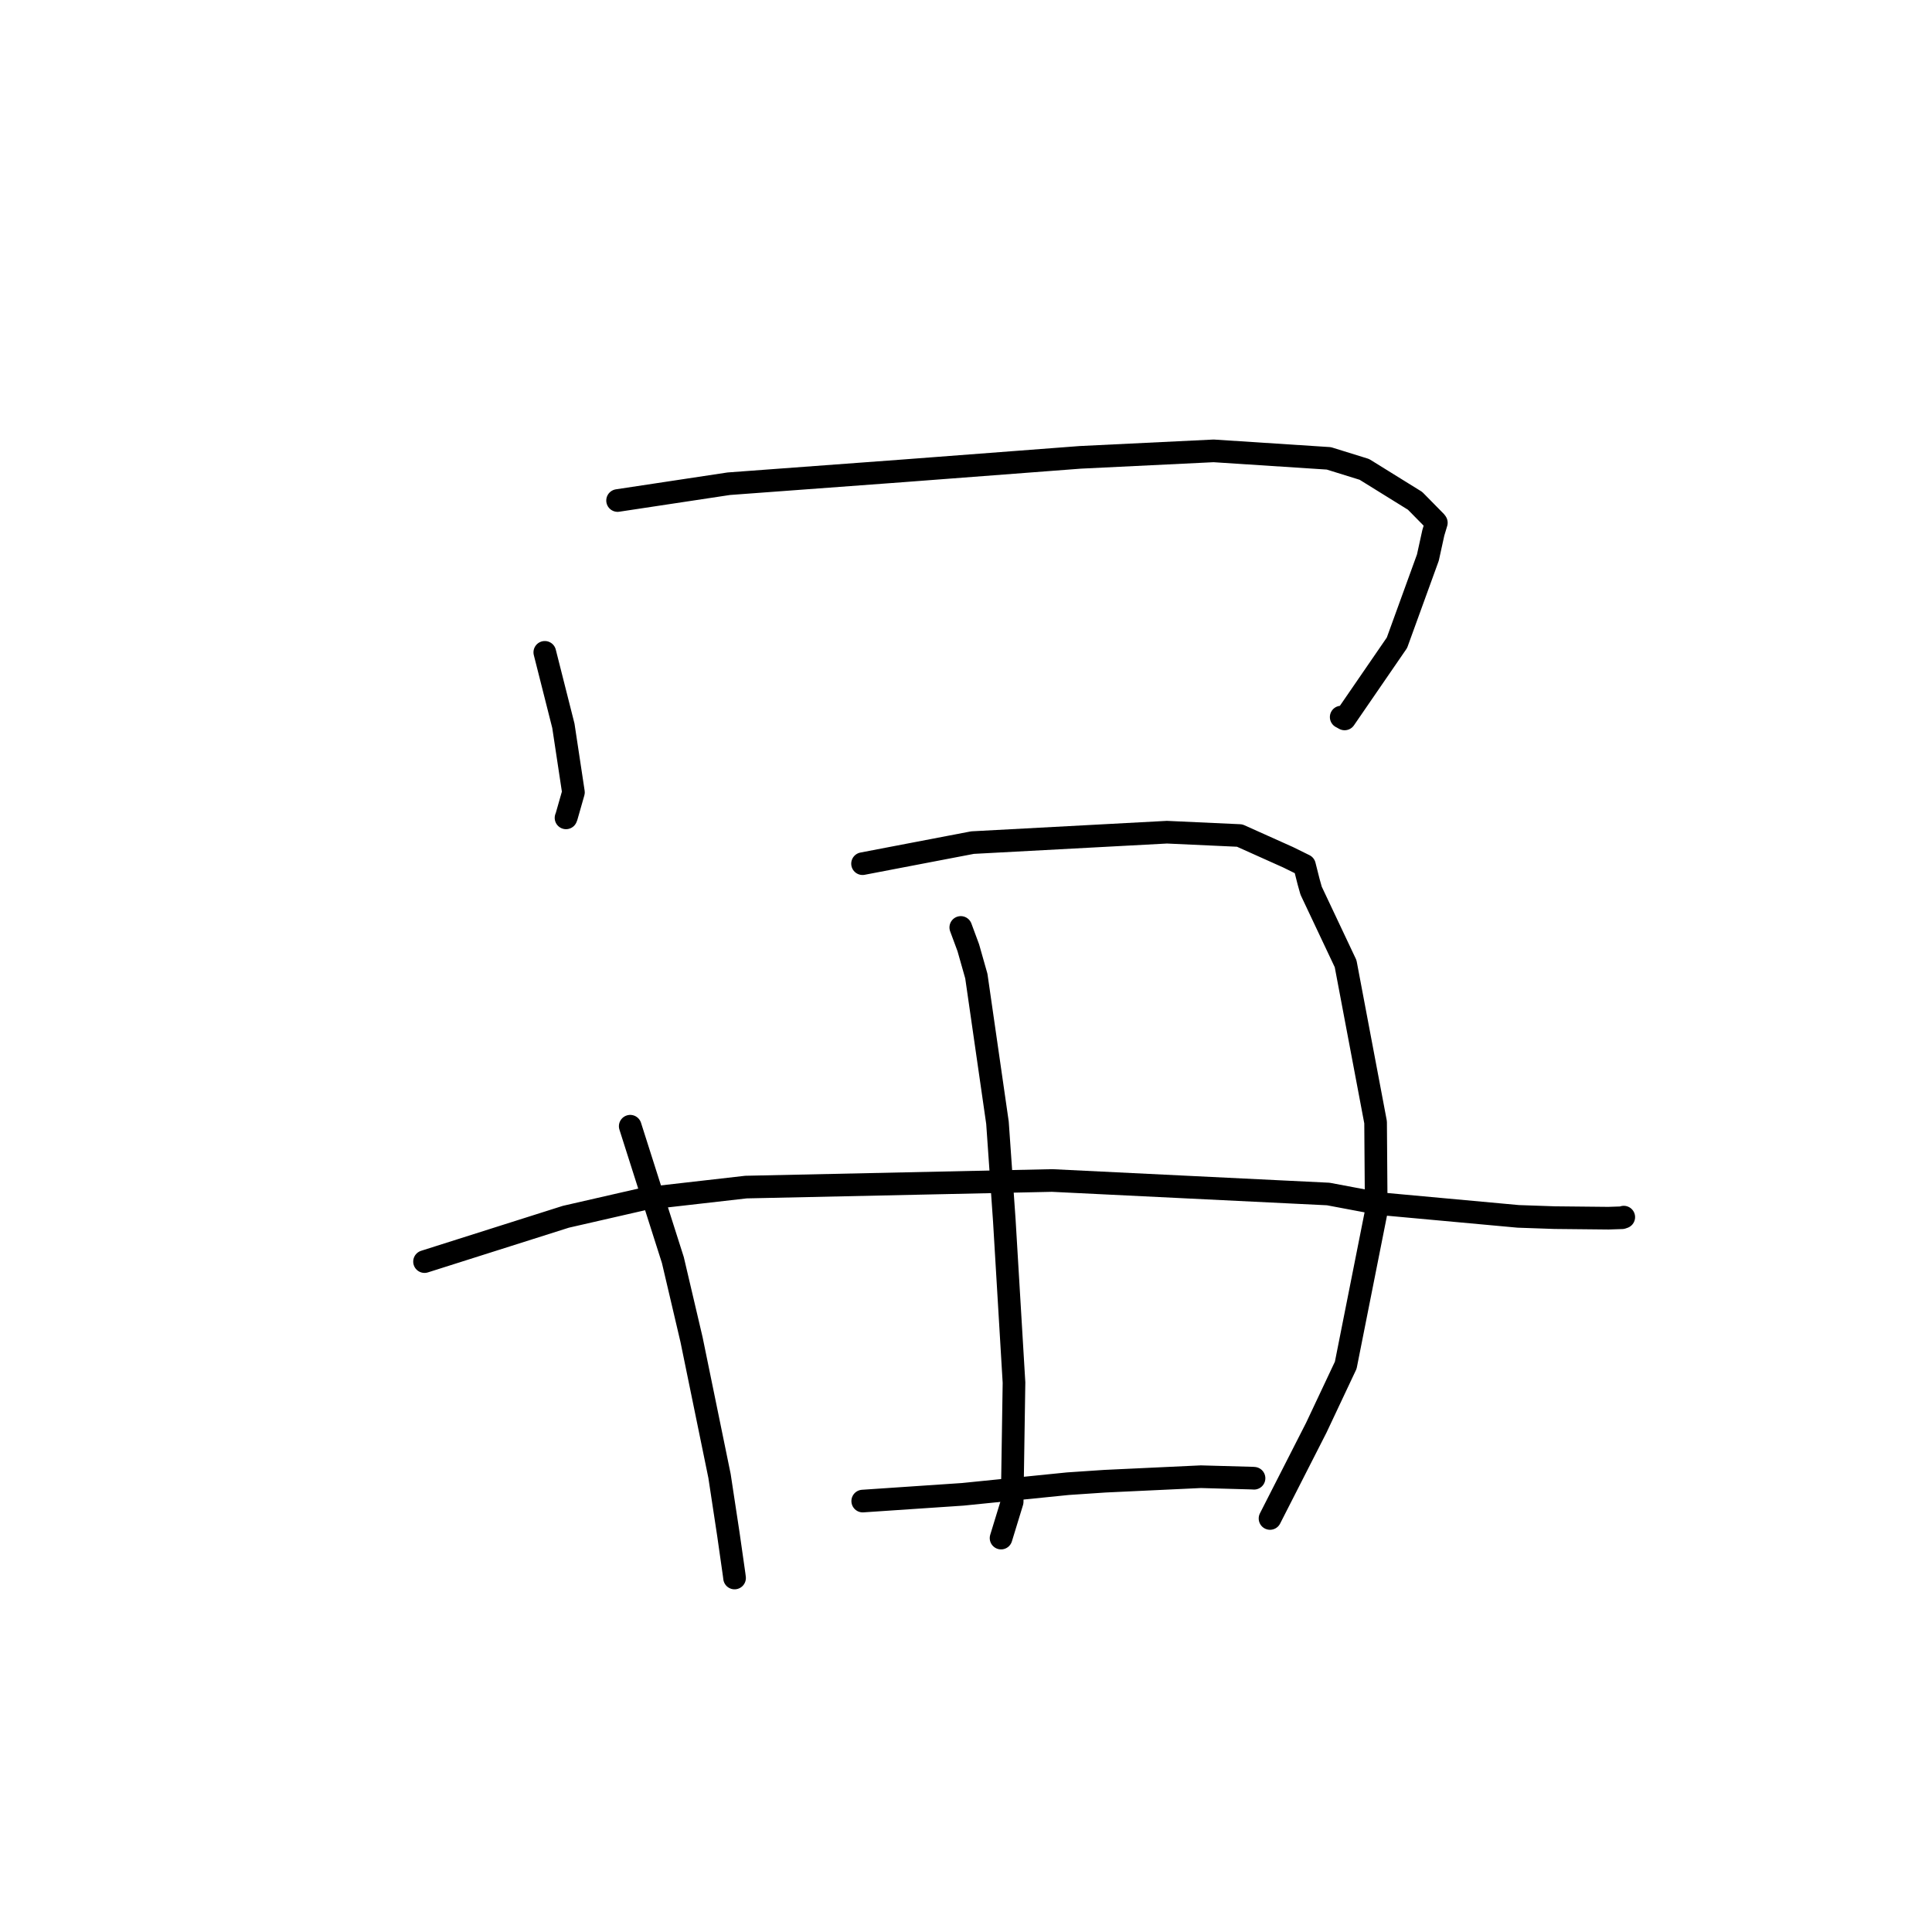 <?xml version="1.0" standalone="no"?>
    <svg width="256" height="256" xmlns="http://www.w3.org/2000/svg" version="1.1">
    <polyline stroke="black" stroke-width="3" stroke-linecap="round" fill="transparent" stroke-linejoin="round" points="72.188 86.439 73.419 91.303 74.65 96.168 75.984 104.99 75.076 108.173 75.001 108.371 " />
        <polyline stroke="black" stroke-width="3" stroke-linecap="round" fill="transparent" stroke-linejoin="round" points="81.833 66.322 89.199 65.209 96.566 64.096 119.689 62.386 143.144 60.601 160.809 59.742 176.079 60.735 180.783 62.195 187.504 66.362 190.257 69.159 190.323 69.267 189.922 70.604 189.202 73.882 185.104 85.169 178.168 95.262 177.715 95.016 " />
        <polyline stroke="black" stroke-width="3" stroke-linecap="round" fill="transparent" stroke-linejoin="round" points="83.508 149.23 86.333 158.099 89.159 166.967 91.632 177.504 95.339 195.567 96.519 203.335 97.278 208.653 97.333 209.094 " />
        <polyline stroke="black" stroke-width="3" stroke-linecap="round" fill="transparent" stroke-linejoin="round" points="114.291 114.441 121.577 113.045 128.863 111.65 154.627 110.27 164.261 110.712 170.682 113.593 172.848 114.66 173.397 116.832 173.73 118.017 178.301 127.695 182.273 148.706 182.36 160.55 178.318 180.898 174.413 189.183 168.841 200.112 168.284 201.205 " />
        <polyline stroke="black" stroke-width="3" stroke-linecap="round" fill="transparent" stroke-linejoin="round" points="127.308 122.891 127.806 124.234 128.304 125.578 129.37 129.336 132.17 148.766 133.076 161.709 134.36 183.204 134.117 199.001 132.779 203.368 132.645 203.804 " />
        <polyline stroke="black" stroke-width="3" stroke-linecap="round" fill="transparent" stroke-linejoin="round" points="56.253 167.168 65.619 164.197 74.984 161.227 85.512 158.817 98.843 157.295 139.406 156.422 176.002 158.212 182.788 159.49 201.172 161.176 205.996 161.343 213.113 161.416 214.925 161.356 215.156 161.276 215.158 161.275 215.158 161.275 215.158 161.275 " />
        <polyline stroke="black" stroke-width="3" stroke-linecap="round" fill="transparent" stroke-linejoin="round" points="114.315 198.899 120.945 198.452 127.576 198.005 141.494 196.598 146.398 196.268 159.127 195.671 165.959 195.861 166.149 195.874 166.162 195.875 166.166 195.876 " />
        </svg>
